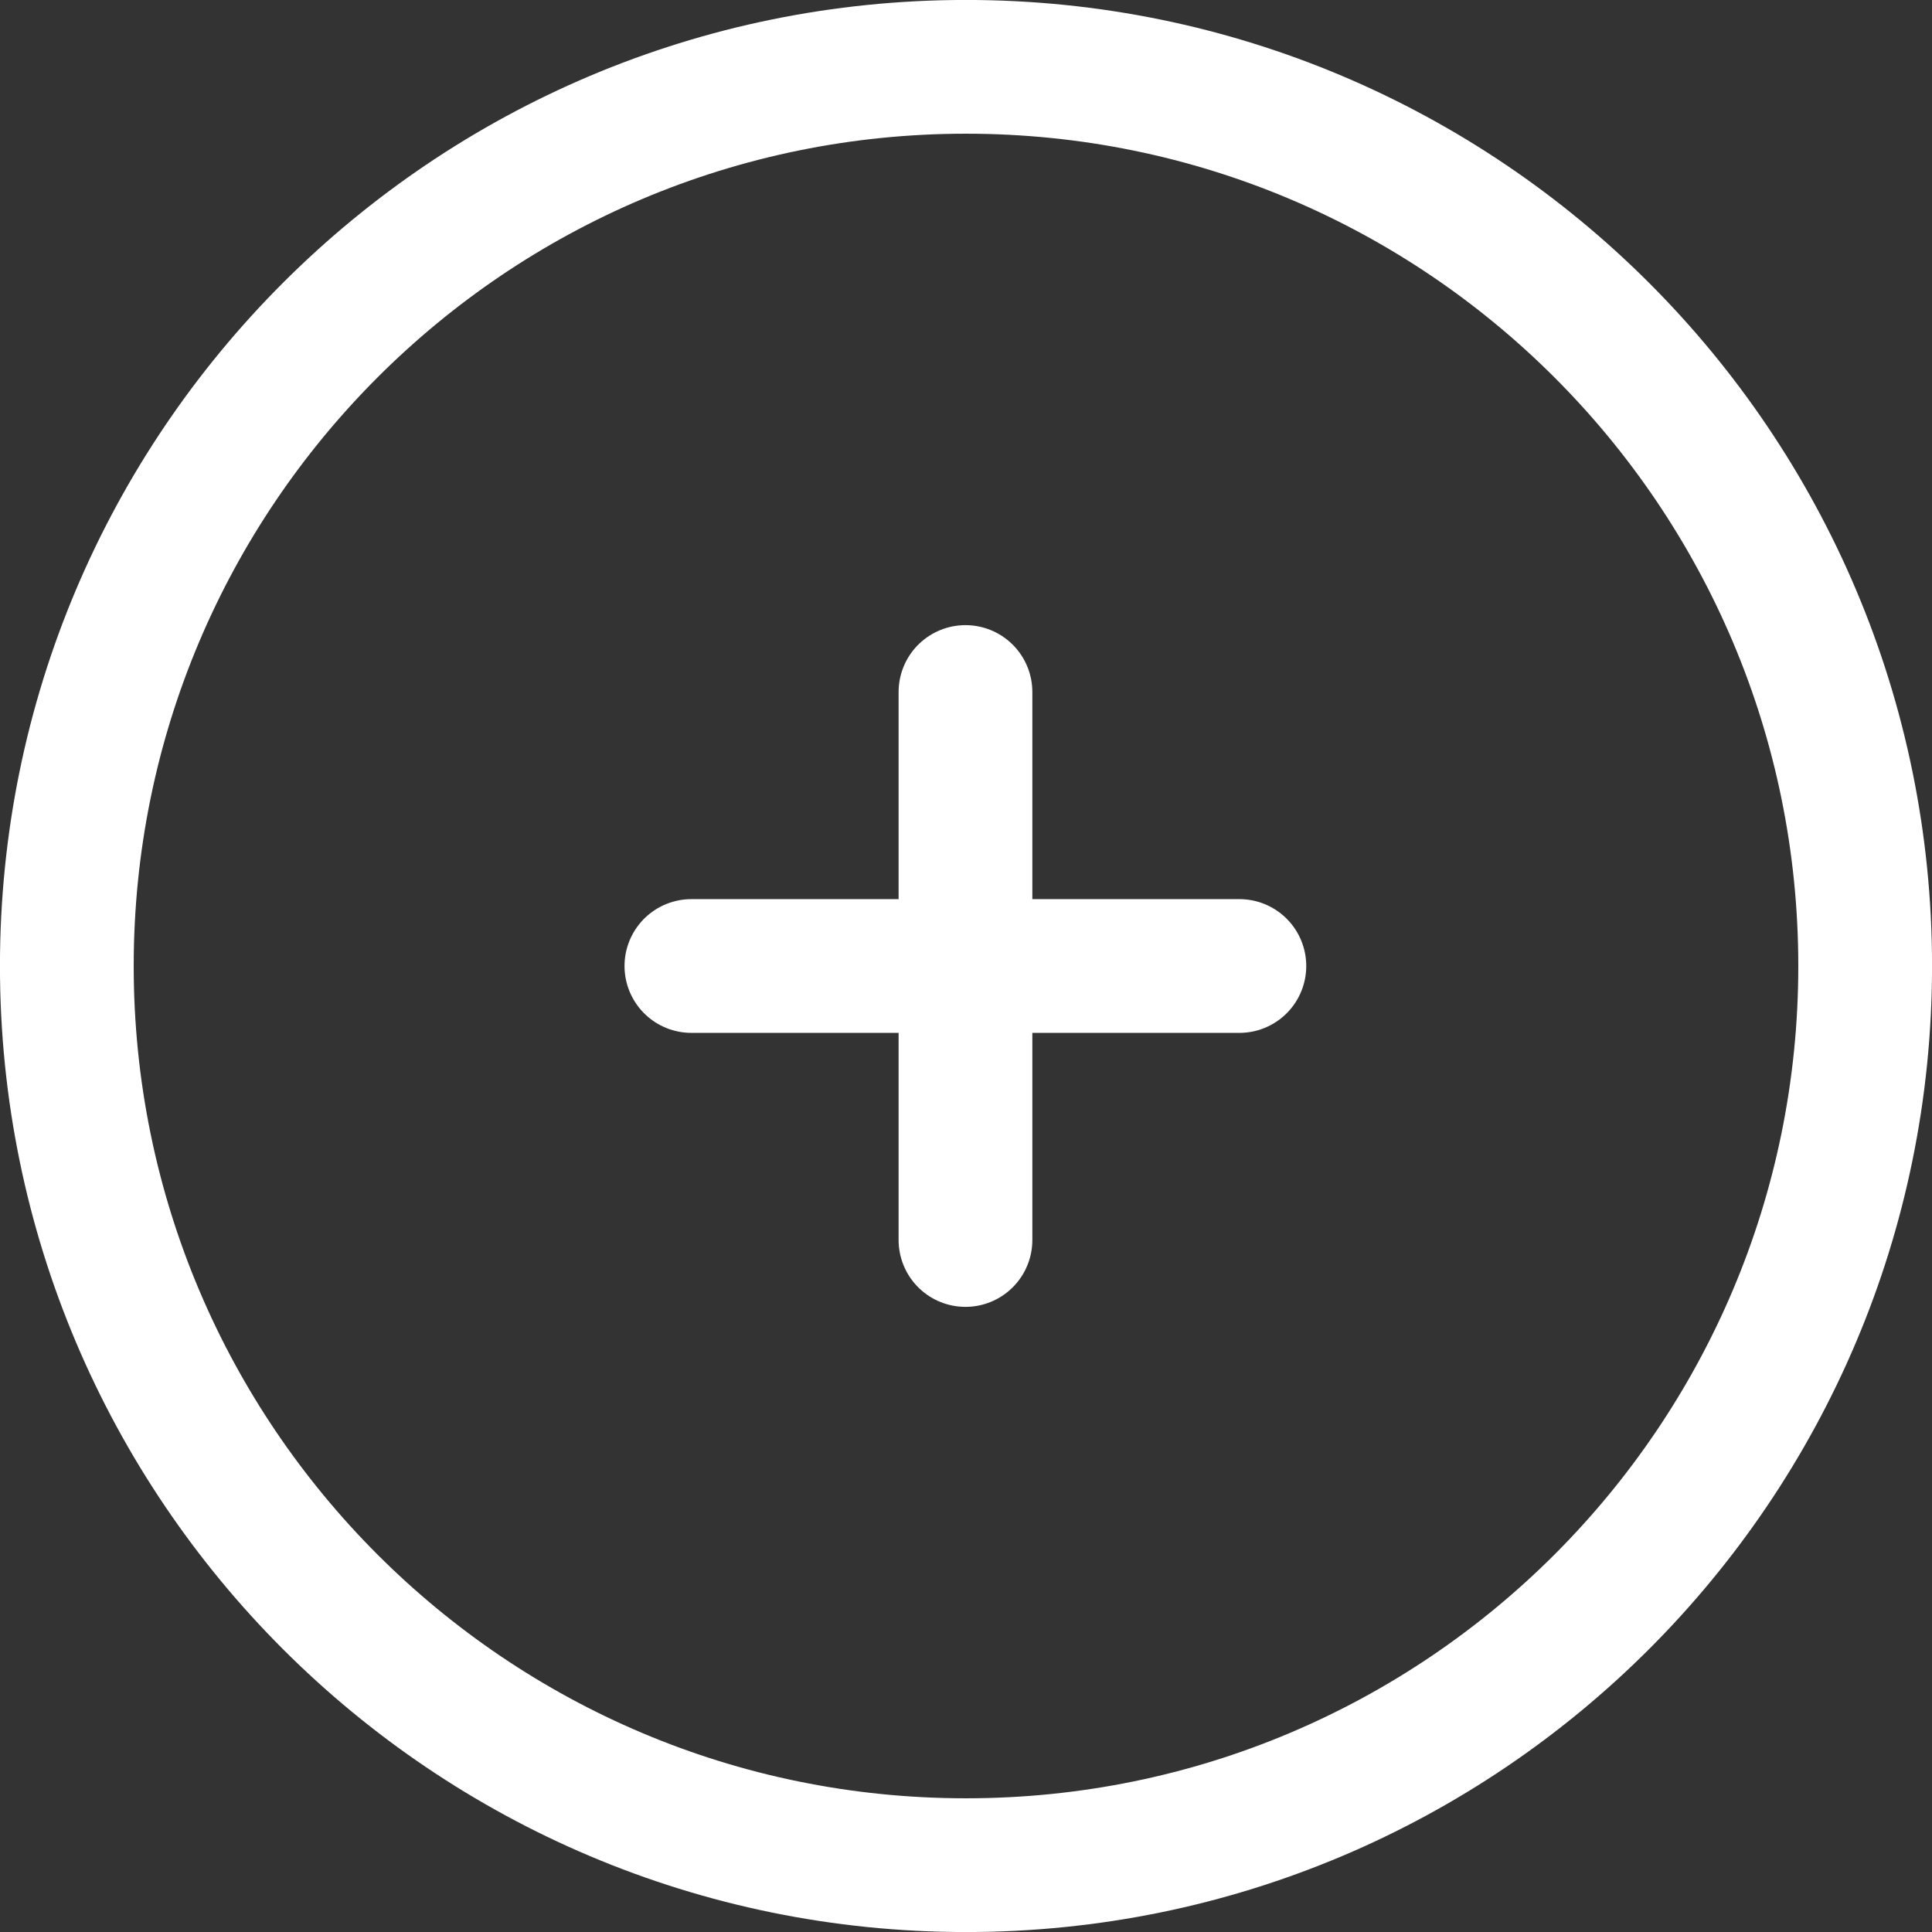 <svg width="22" height="22" viewBox="0 0 22 22" fill="none" xmlns="http://www.w3.org/2000/svg">
<rect x="0" y="0" width="22" height="22" fill="#333333" stroke="none"/>
<path d="M11 0.761C16.655 0.761 21.239 5.345 21.239 11C21.239 16.655 16.655 21.239 11 21.239C5.345 21.239 0.761 16.655 0.761 11C0.761 5.345 5.345 0.761 11 0.761Z" stroke="white" stroke-width="1.523"/>
<path d="M7.873 11L14.113 11" stroke="white" stroke-width="1.523" stroke-linecap="round"/>
<path d="M10.994 7.88L10.994 14.12" stroke="white" stroke-width="1.523" stroke-linecap="round"/>
</svg>
